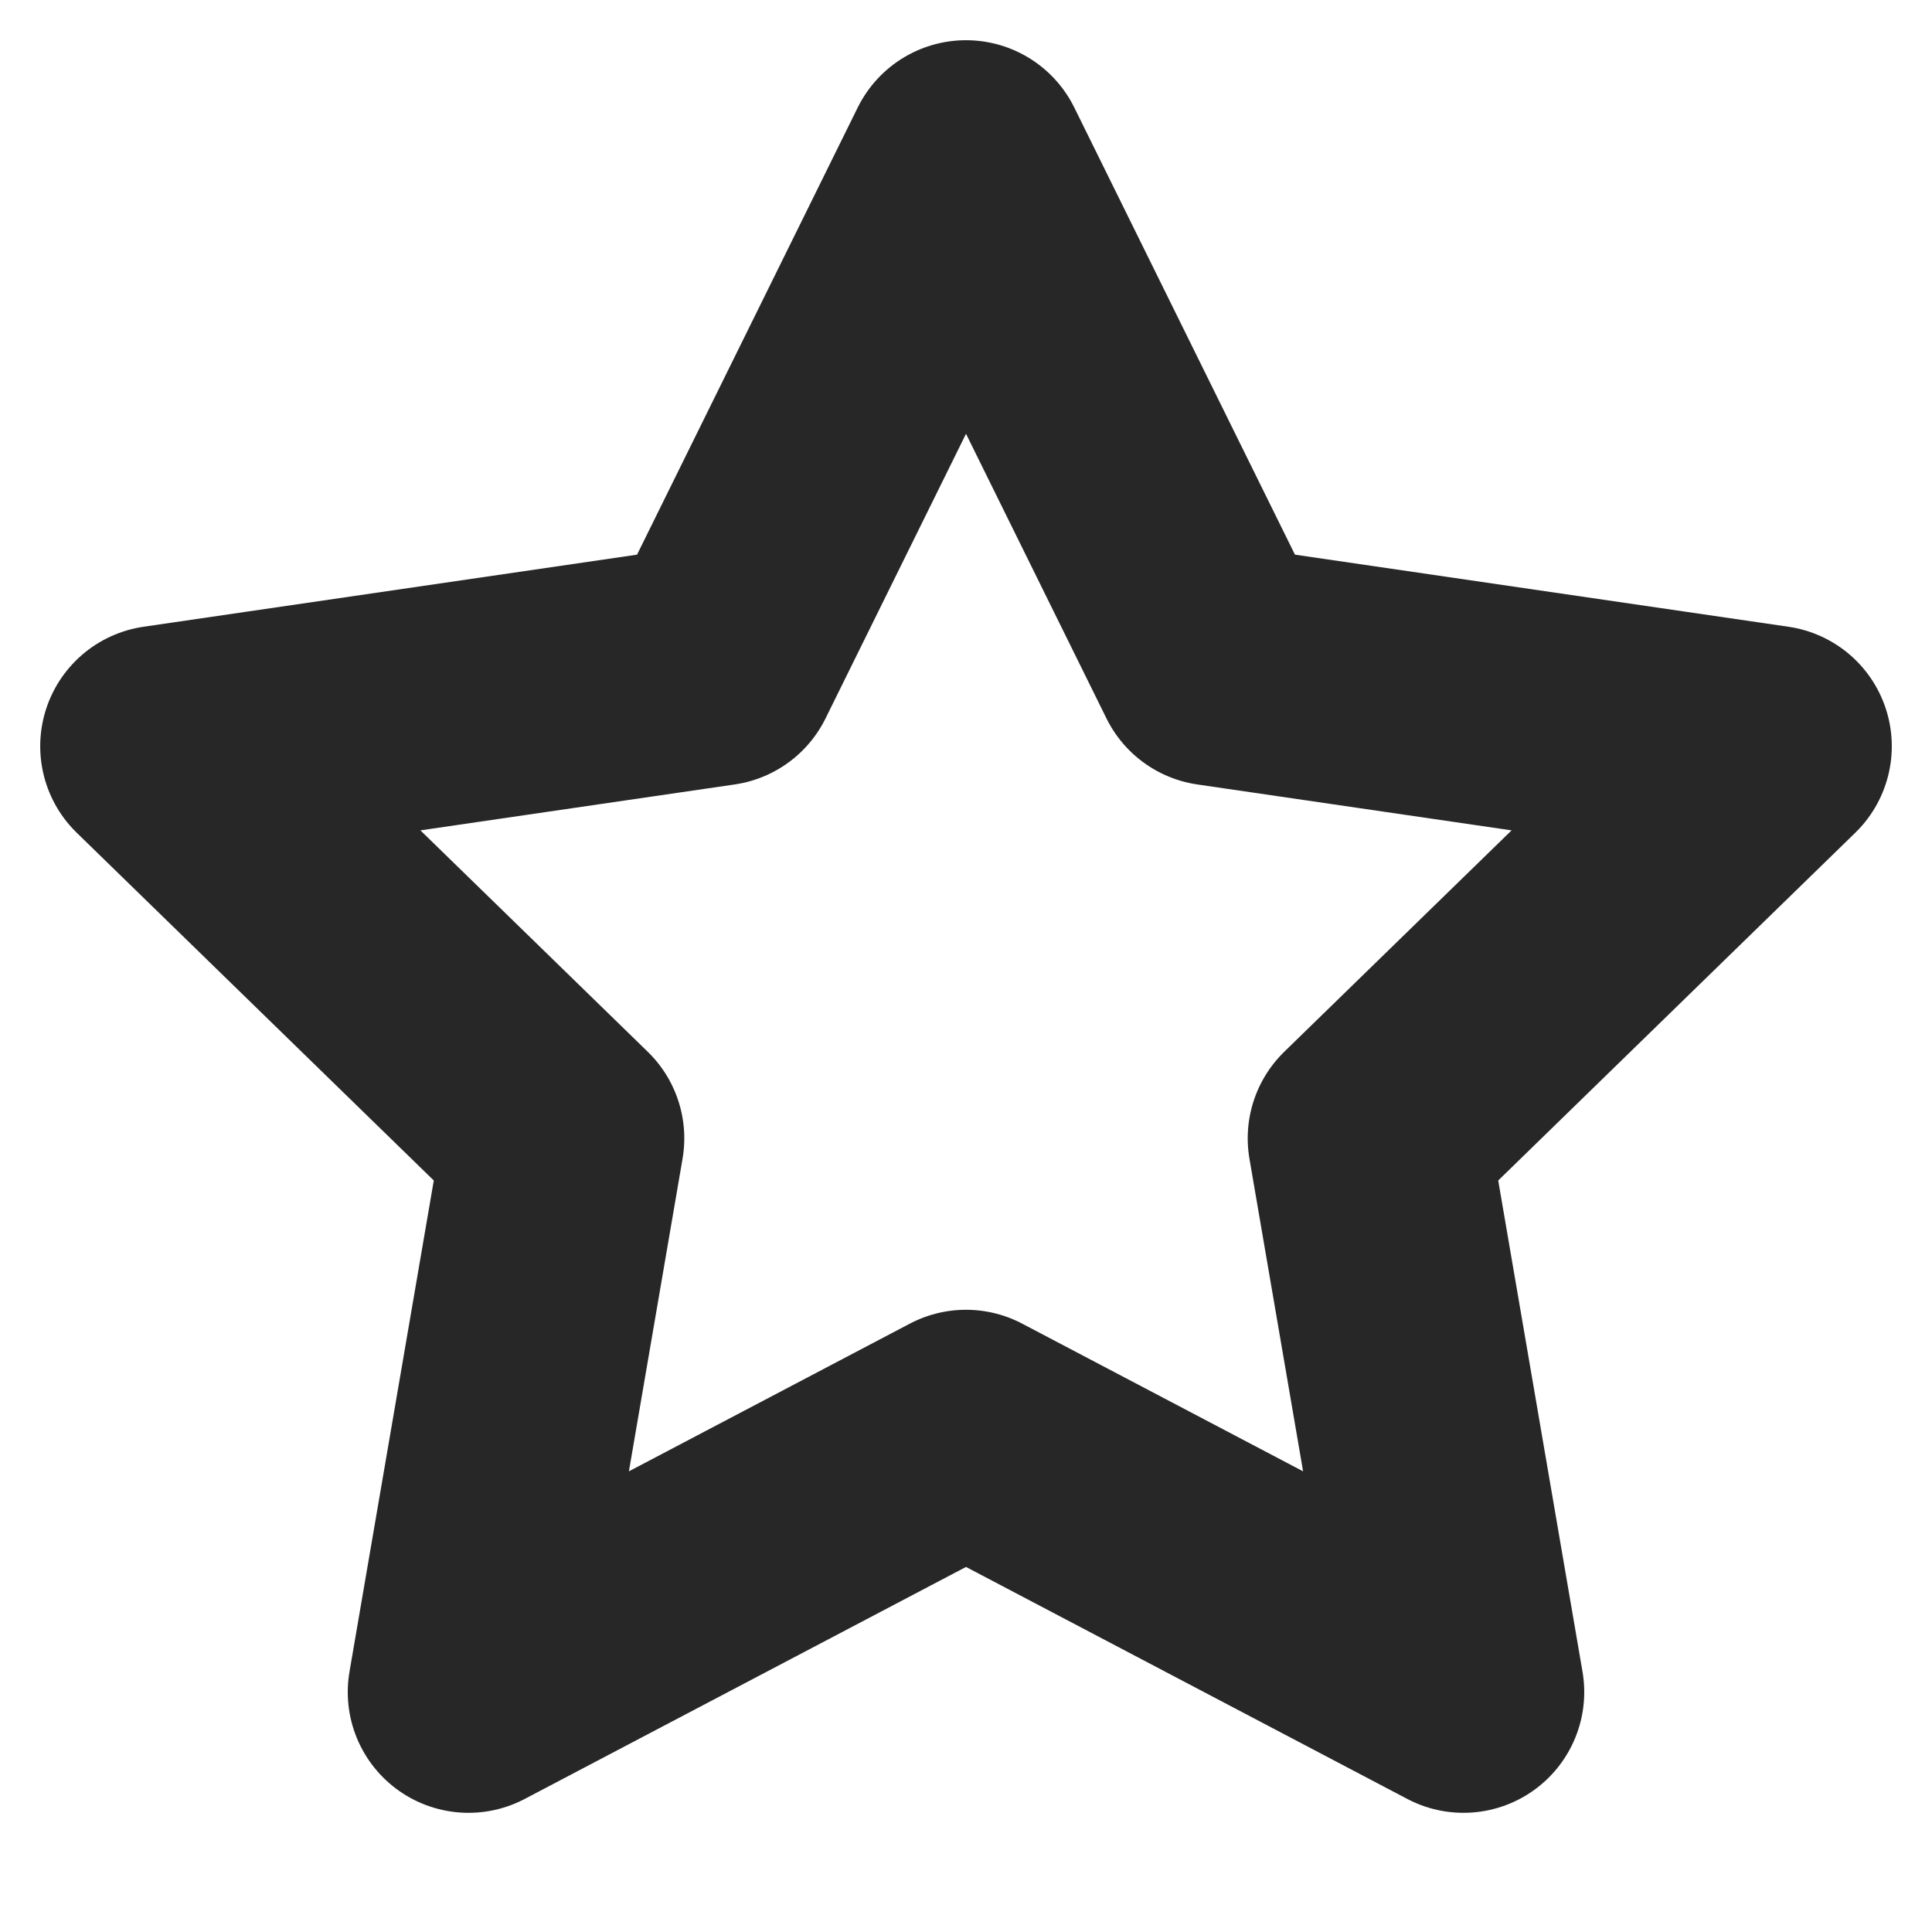 <svg width="16" height="16" viewBox="0 0 16 16" fill="none" xmlns="http://www.w3.org/2000/svg">
<g clip-path="url(#clip0_2_14)">
<path d="M8 1.333L10.06 5.507L14.667 6.18L11.333 9.427L12.12 14.013L8 11.847L3.88 14.013L4.667 9.427L1.333 6.18L5.94 5.507L8 1.333Z" stroke="#272727" stroke-width="2" stroke-linecap="round" stroke-linejoin="round"/>
</g>
<defs>
<clipPath id="clip0_2_14">
<rect width="16" height="16" fill="white"/>
</clipPath>
</defs>
</svg>
